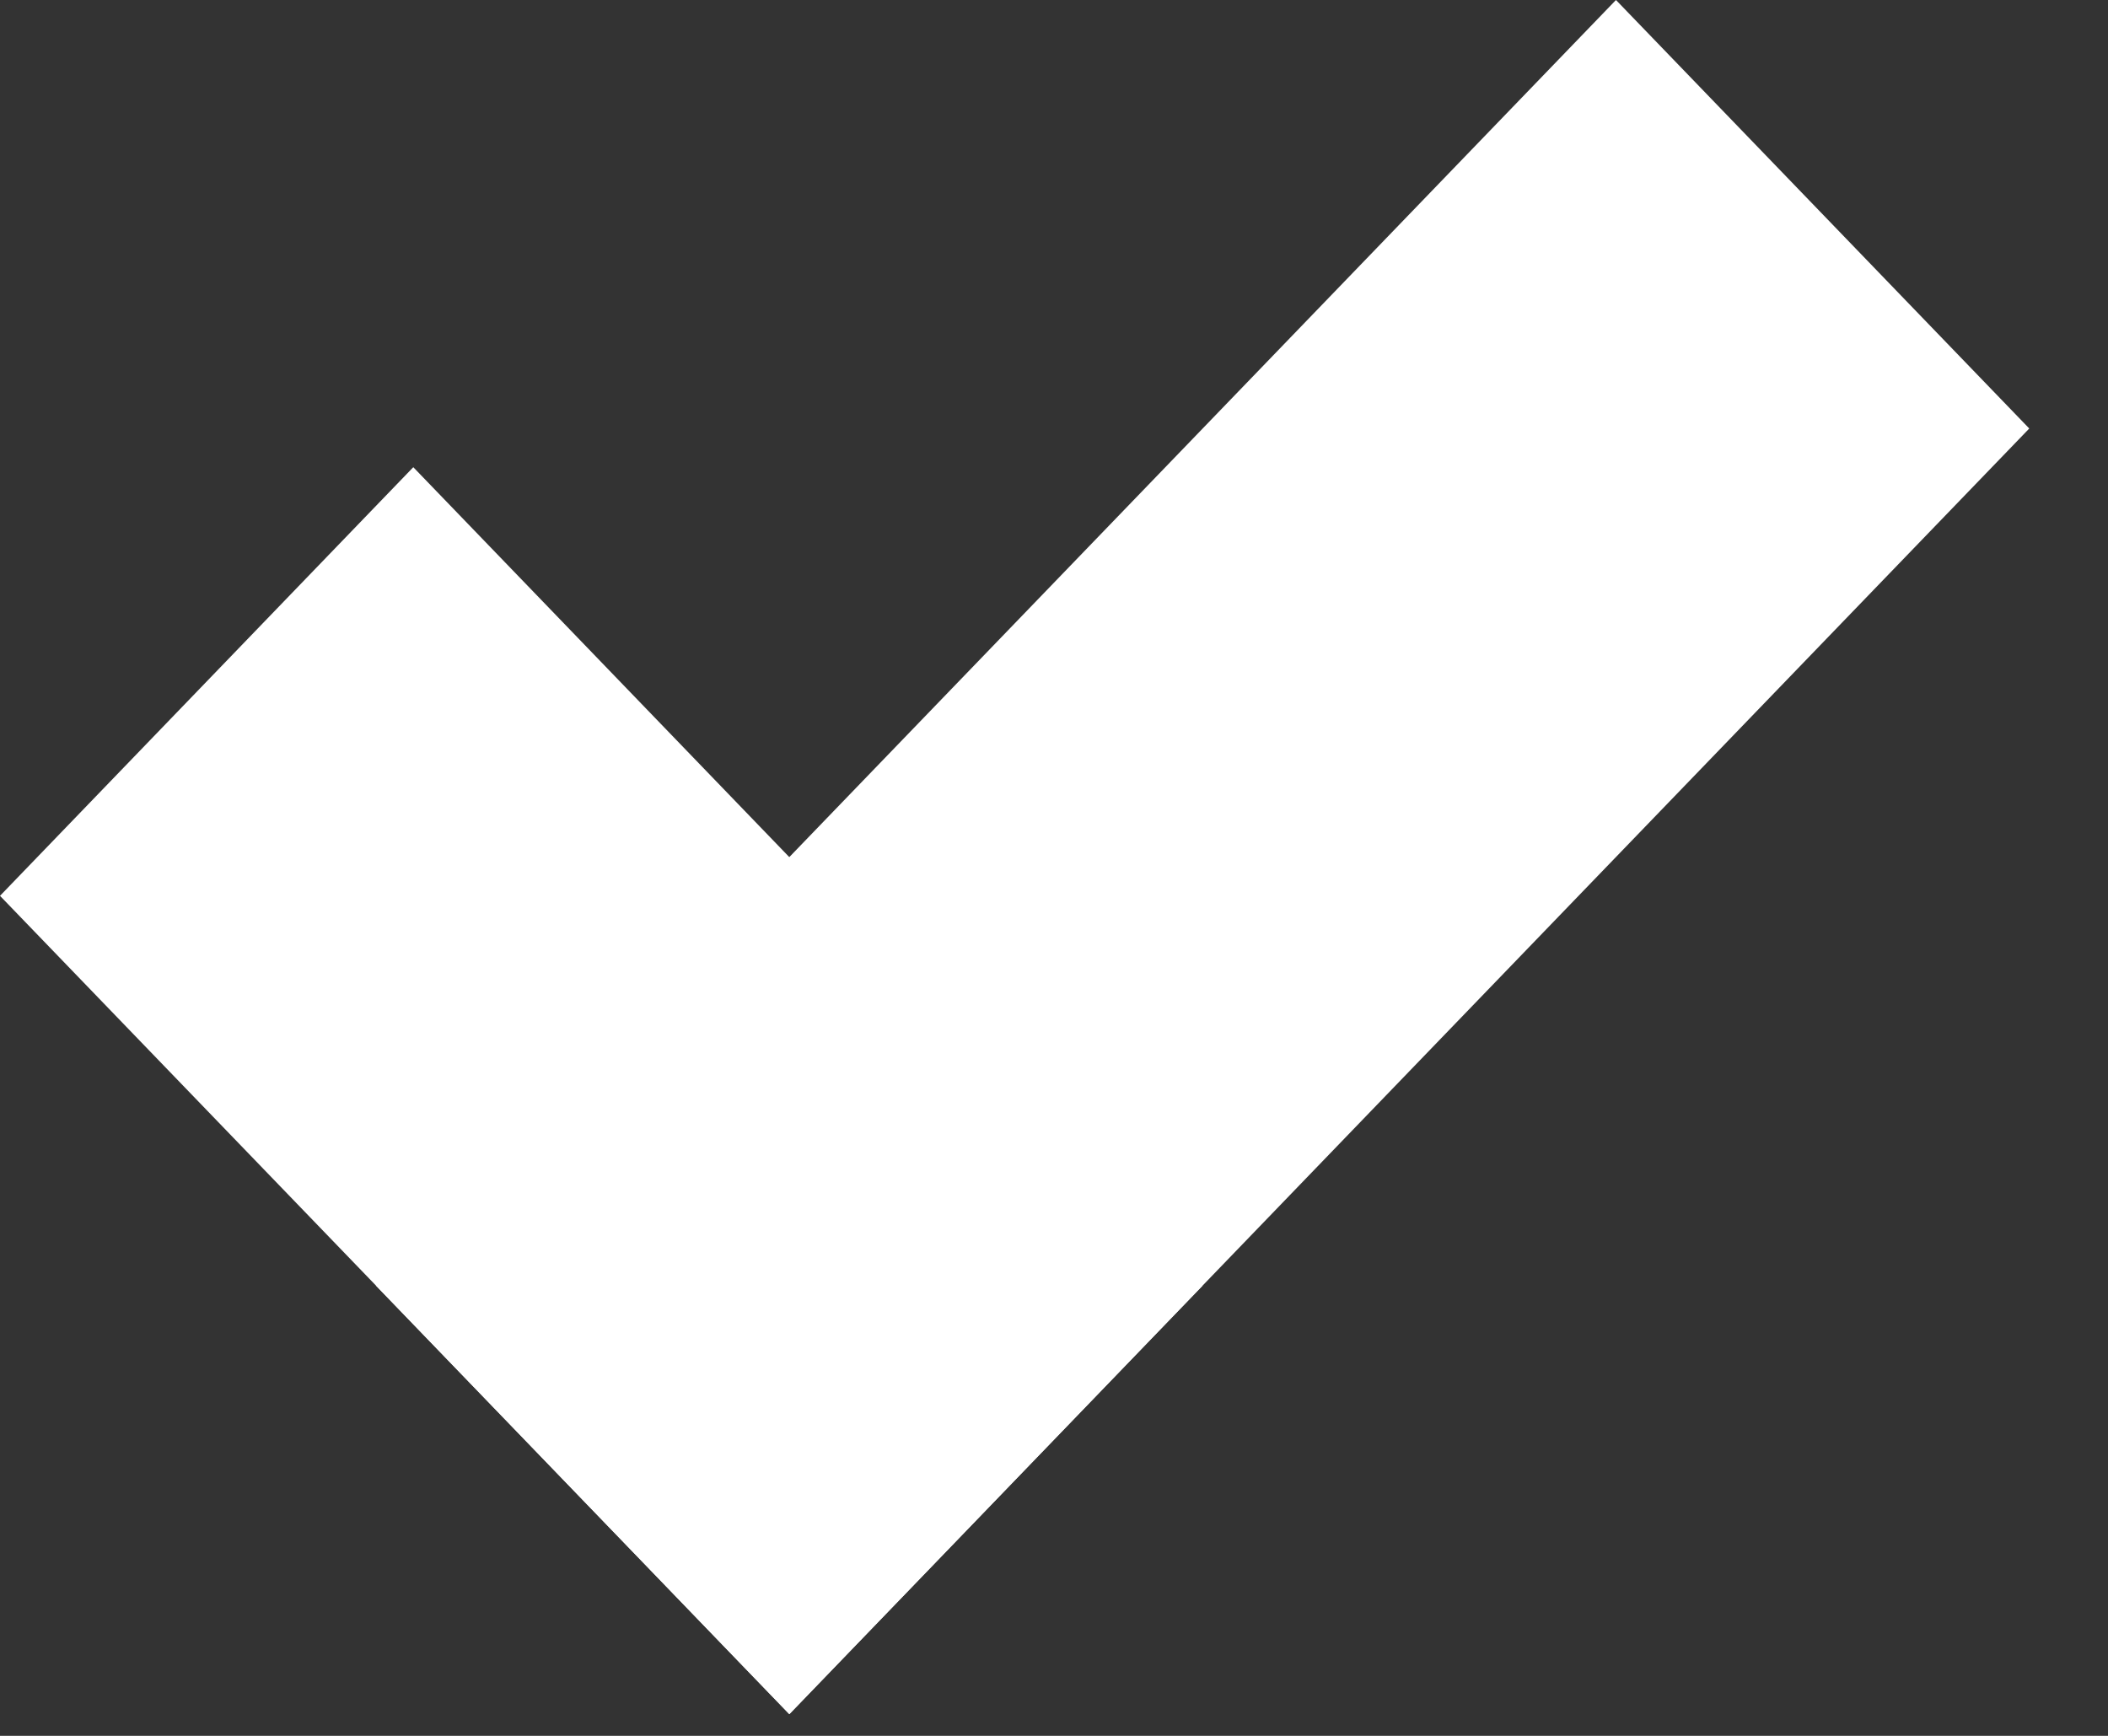 <svg xmlns="http://www.w3.org/2000/svg" width="17" height="14" viewBox="0 0 17 14">
    <rect x="0" y="0" width="17" height="14" fill="#333333" stroke="none"/>
    <g fill="#FFF" fill-rule="evenodd">
        <path d="M13.032 0l-10 10.369 3.333 3.456 10-10.369z"/>
        <path d="M0 7.225l6.366 6.6 3.332-3.456-6.365-6.601z"/>
    </g>
</svg>
